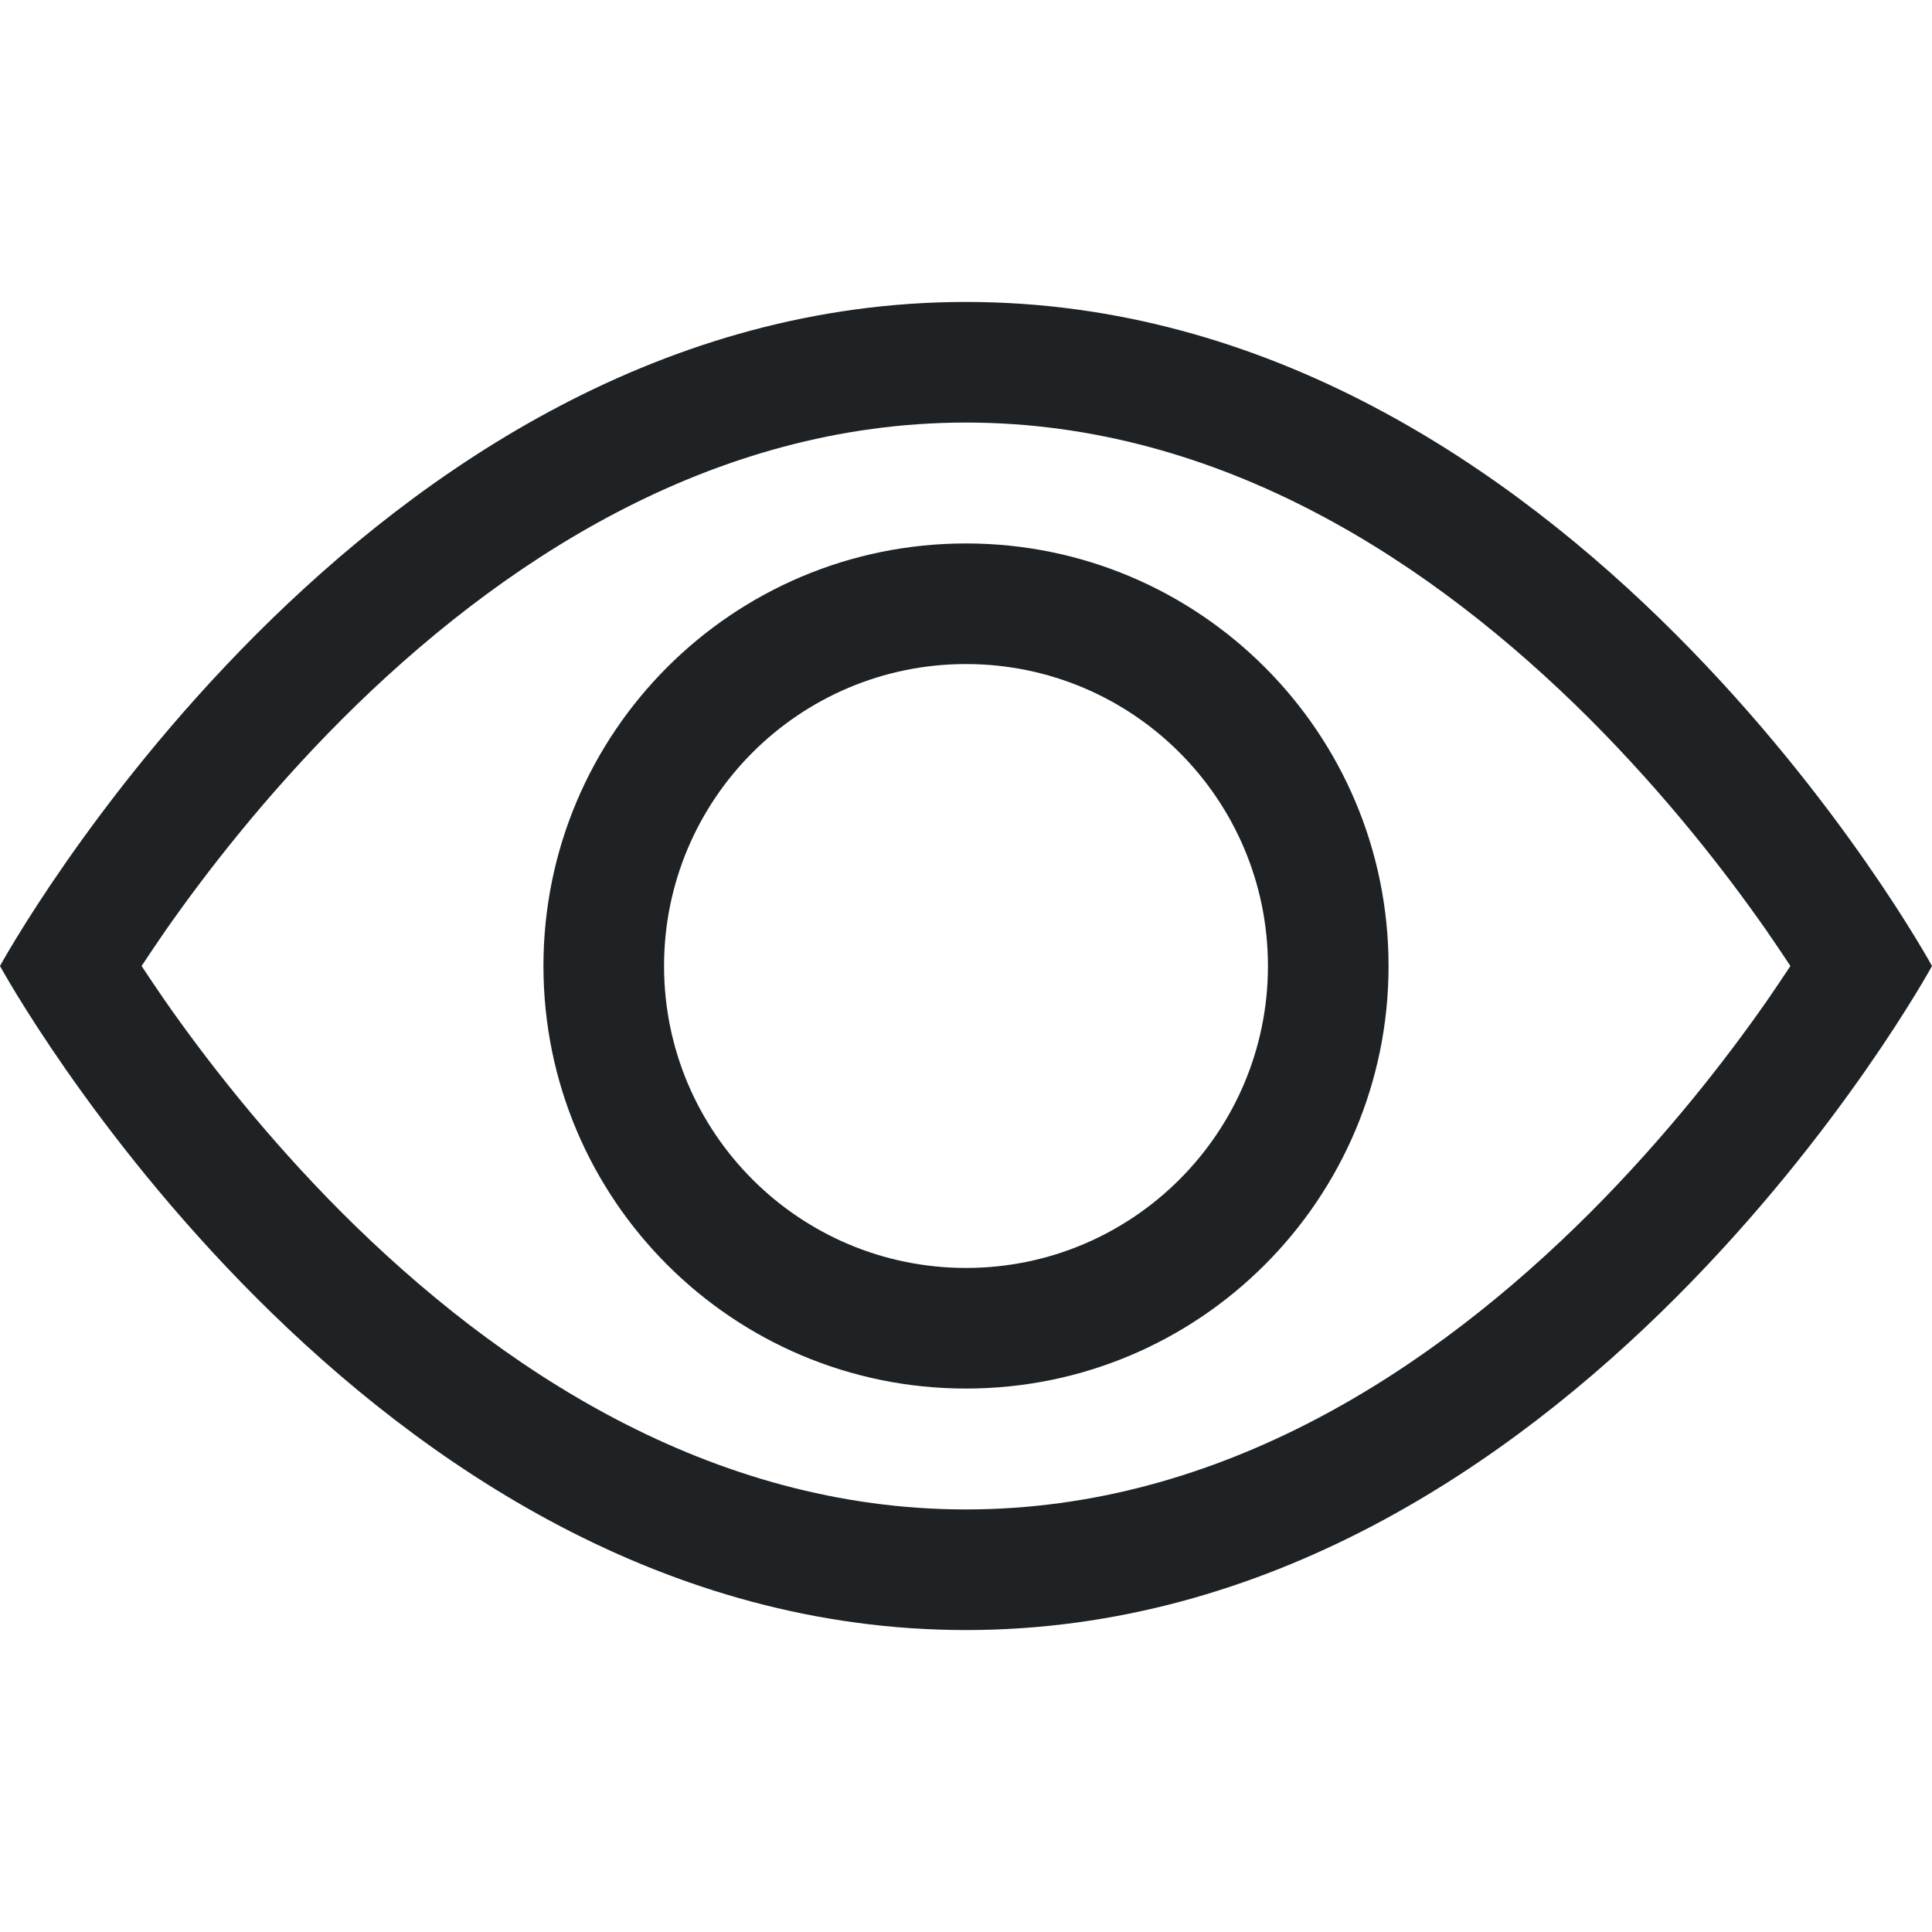 <svg xmlns="http://www.w3.org/2000/svg" width="14" height="14" viewBox="0 0 14 14" fill="none">
  <path d="M14 7C14 7 11.375 2.188 7 2.188C2.625 2.188 0 7 0 7C0 7 2.625 11.812 7 11.812C11.375 11.812 14 7 14 7ZM1.026 7C1.076 6.924 1.133 6.84 1.196 6.748C1.489 6.328 1.922 5.769 2.478 5.212C3.606 4.085 5.146 3.062 7 3.062C8.854 3.062 10.394 4.085 11.522 5.212C12.078 5.769 12.511 6.328 12.804 6.748C12.867 6.84 12.924 6.924 12.974 7C12.924 7.076 12.867 7.16 12.804 7.252C12.511 7.672 12.078 8.231 11.522 8.788C10.394 9.915 8.854 10.938 7 10.938C5.146 10.938 3.606 9.915 2.478 8.788C1.922 8.231 1.489 7.672 1.196 7.252C1.133 7.16 1.076 7.076 1.026 7Z" fill="#1E2224"/>
  <path d="M7 4.812C5.792 4.812 4.812 5.792 4.812 7C4.812 8.208 5.792 9.188 7 9.188C8.208 9.188 9.188 8.208 9.188 7C9.188 5.792 8.208 4.812 7 4.812ZM3.938 7C3.938 5.309 5.309 3.938 7 3.938C8.691 3.938 10.062 5.309 10.062 7C10.062 8.691 8.691 10.062 7 10.062C5.309 10.062 3.938 8.691 3.938 7Z" fill="#1E2224"/>
</svg>